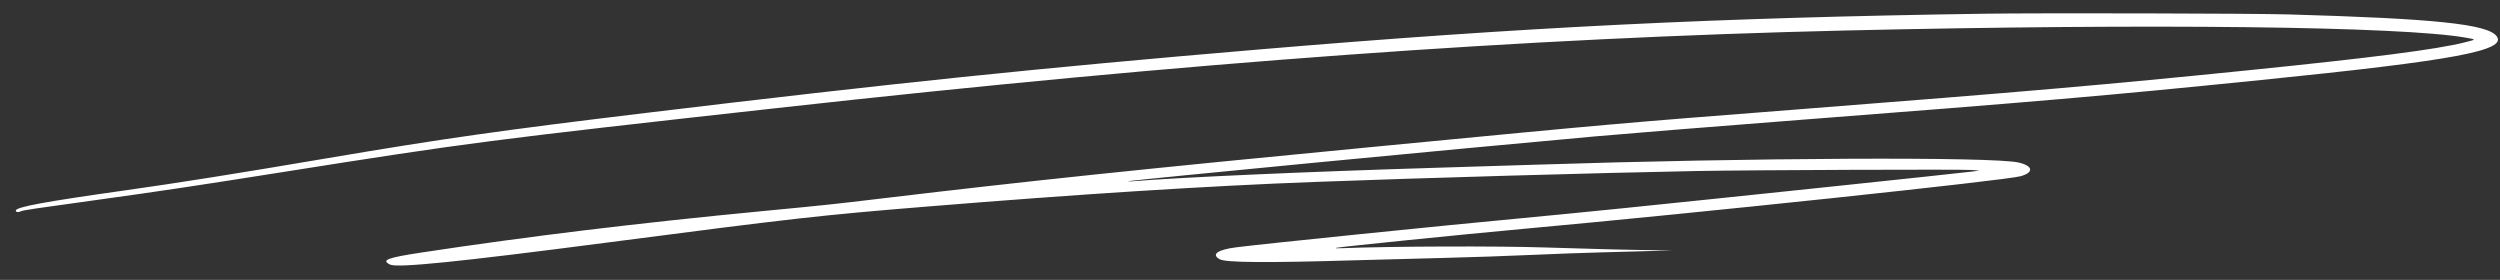 <svg width="134" height="15" viewBox="0 0 134 15" fill="none" xmlns="http://www.w3.org/2000/svg">
<rect x="0" y="0" width="134" height="15" fill="#333333" stroke="none"/>
<path fill-rule="evenodd" clip-rule="evenodd" d="M106.413 0.735C91.934 0.947 81.675 1.453 67.405 2.658C55.667 3.65 47.888 4.456 34.606 6.055C26.796 6.996 23.737 7.431 17.524 8.484C12.631 9.314 9.573 9.8 6.677 10.208C2.367 10.815 0.847 11.097 0.847 11.289C0.847 11.373 0.991 11.394 1.114 11.327C1.222 11.269 1.808 11.182 5.408 10.686C8.423 10.271 10.648 9.937 15.126 9.228C25.17 7.639 26.101 7.518 41.678 5.789C63.763 3.337 81.699 2.036 98.913 1.635C115.26 1.255 128.72 1.411 132.173 2.019C132.744 2.12 132.747 2.111 132.097 2.274C130.585 2.652 127.195 3.089 120.496 3.768C112.847 4.544 108.697 4.904 96.257 5.872C86.784 6.608 86.556 6.628 74.046 7.83C60.942 9.09 55.171 9.694 47.334 10.629C44.567 10.959 44.334 10.984 40.928 11.31C34.15 11.959 28.33 12.665 22.615 13.532C20.755 13.814 20.419 13.941 20.905 14.18C21.297 14.372 24.547 14.042 32.614 12.992C42.569 11.696 43.971 11.538 49.696 11.071C57.903 10.401 64.745 9.966 70.467 9.752C76.201 9.537 85.789 9.263 90.981 9.166C93.881 9.112 105.112 9.07 105.672 9.111L106.107 9.143L105.702 9.196C104.995 9.288 92.468 10.605 86.959 11.165C85.234 11.341 82.744 11.585 81.425 11.708C77.125 12.11 67.9 13.051 66.274 13.254C65.258 13.381 64.902 13.638 65.382 13.899C65.71 14.076 67.908 14.092 72.681 13.95C73.817 13.916 75.909 13.861 77.33 13.826C78.75 13.792 80.873 13.72 82.047 13.665C83.222 13.611 84.982 13.547 85.958 13.524C86.935 13.5 88.166 13.467 88.693 13.449L89.653 13.418L88.804 13.412C87.693 13.404 85.079 13.339 82.864 13.266C80.266 13.18 74.576 13.199 71.944 13.303C71.646 13.315 71.541 13.309 71.624 13.284C71.785 13.235 78.49 12.555 81.646 12.268C91.183 11.399 107.488 9.673 108.305 9.445C109.03 9.243 108.975 8.889 108.192 8.711C106.788 8.393 93.838 8.453 82.237 8.83C81.242 8.862 78.918 8.934 77.072 8.99C70.127 9.2 63.302 9.502 60.727 9.714C60.565 9.727 60.451 9.727 60.474 9.714C60.568 9.66 78.538 7.934 85.508 7.31C87.085 7.168 91.65 6.8 95.654 6.491C109.571 5.417 112.784 5.14 121.197 4.288C131.585 3.236 134.408 2.709 133.816 1.935C133.322 1.29 130.496 0.996 122.636 0.772C120.756 0.719 109.315 0.692 106.413 0.735Z" fill="white"/>
</svg>

